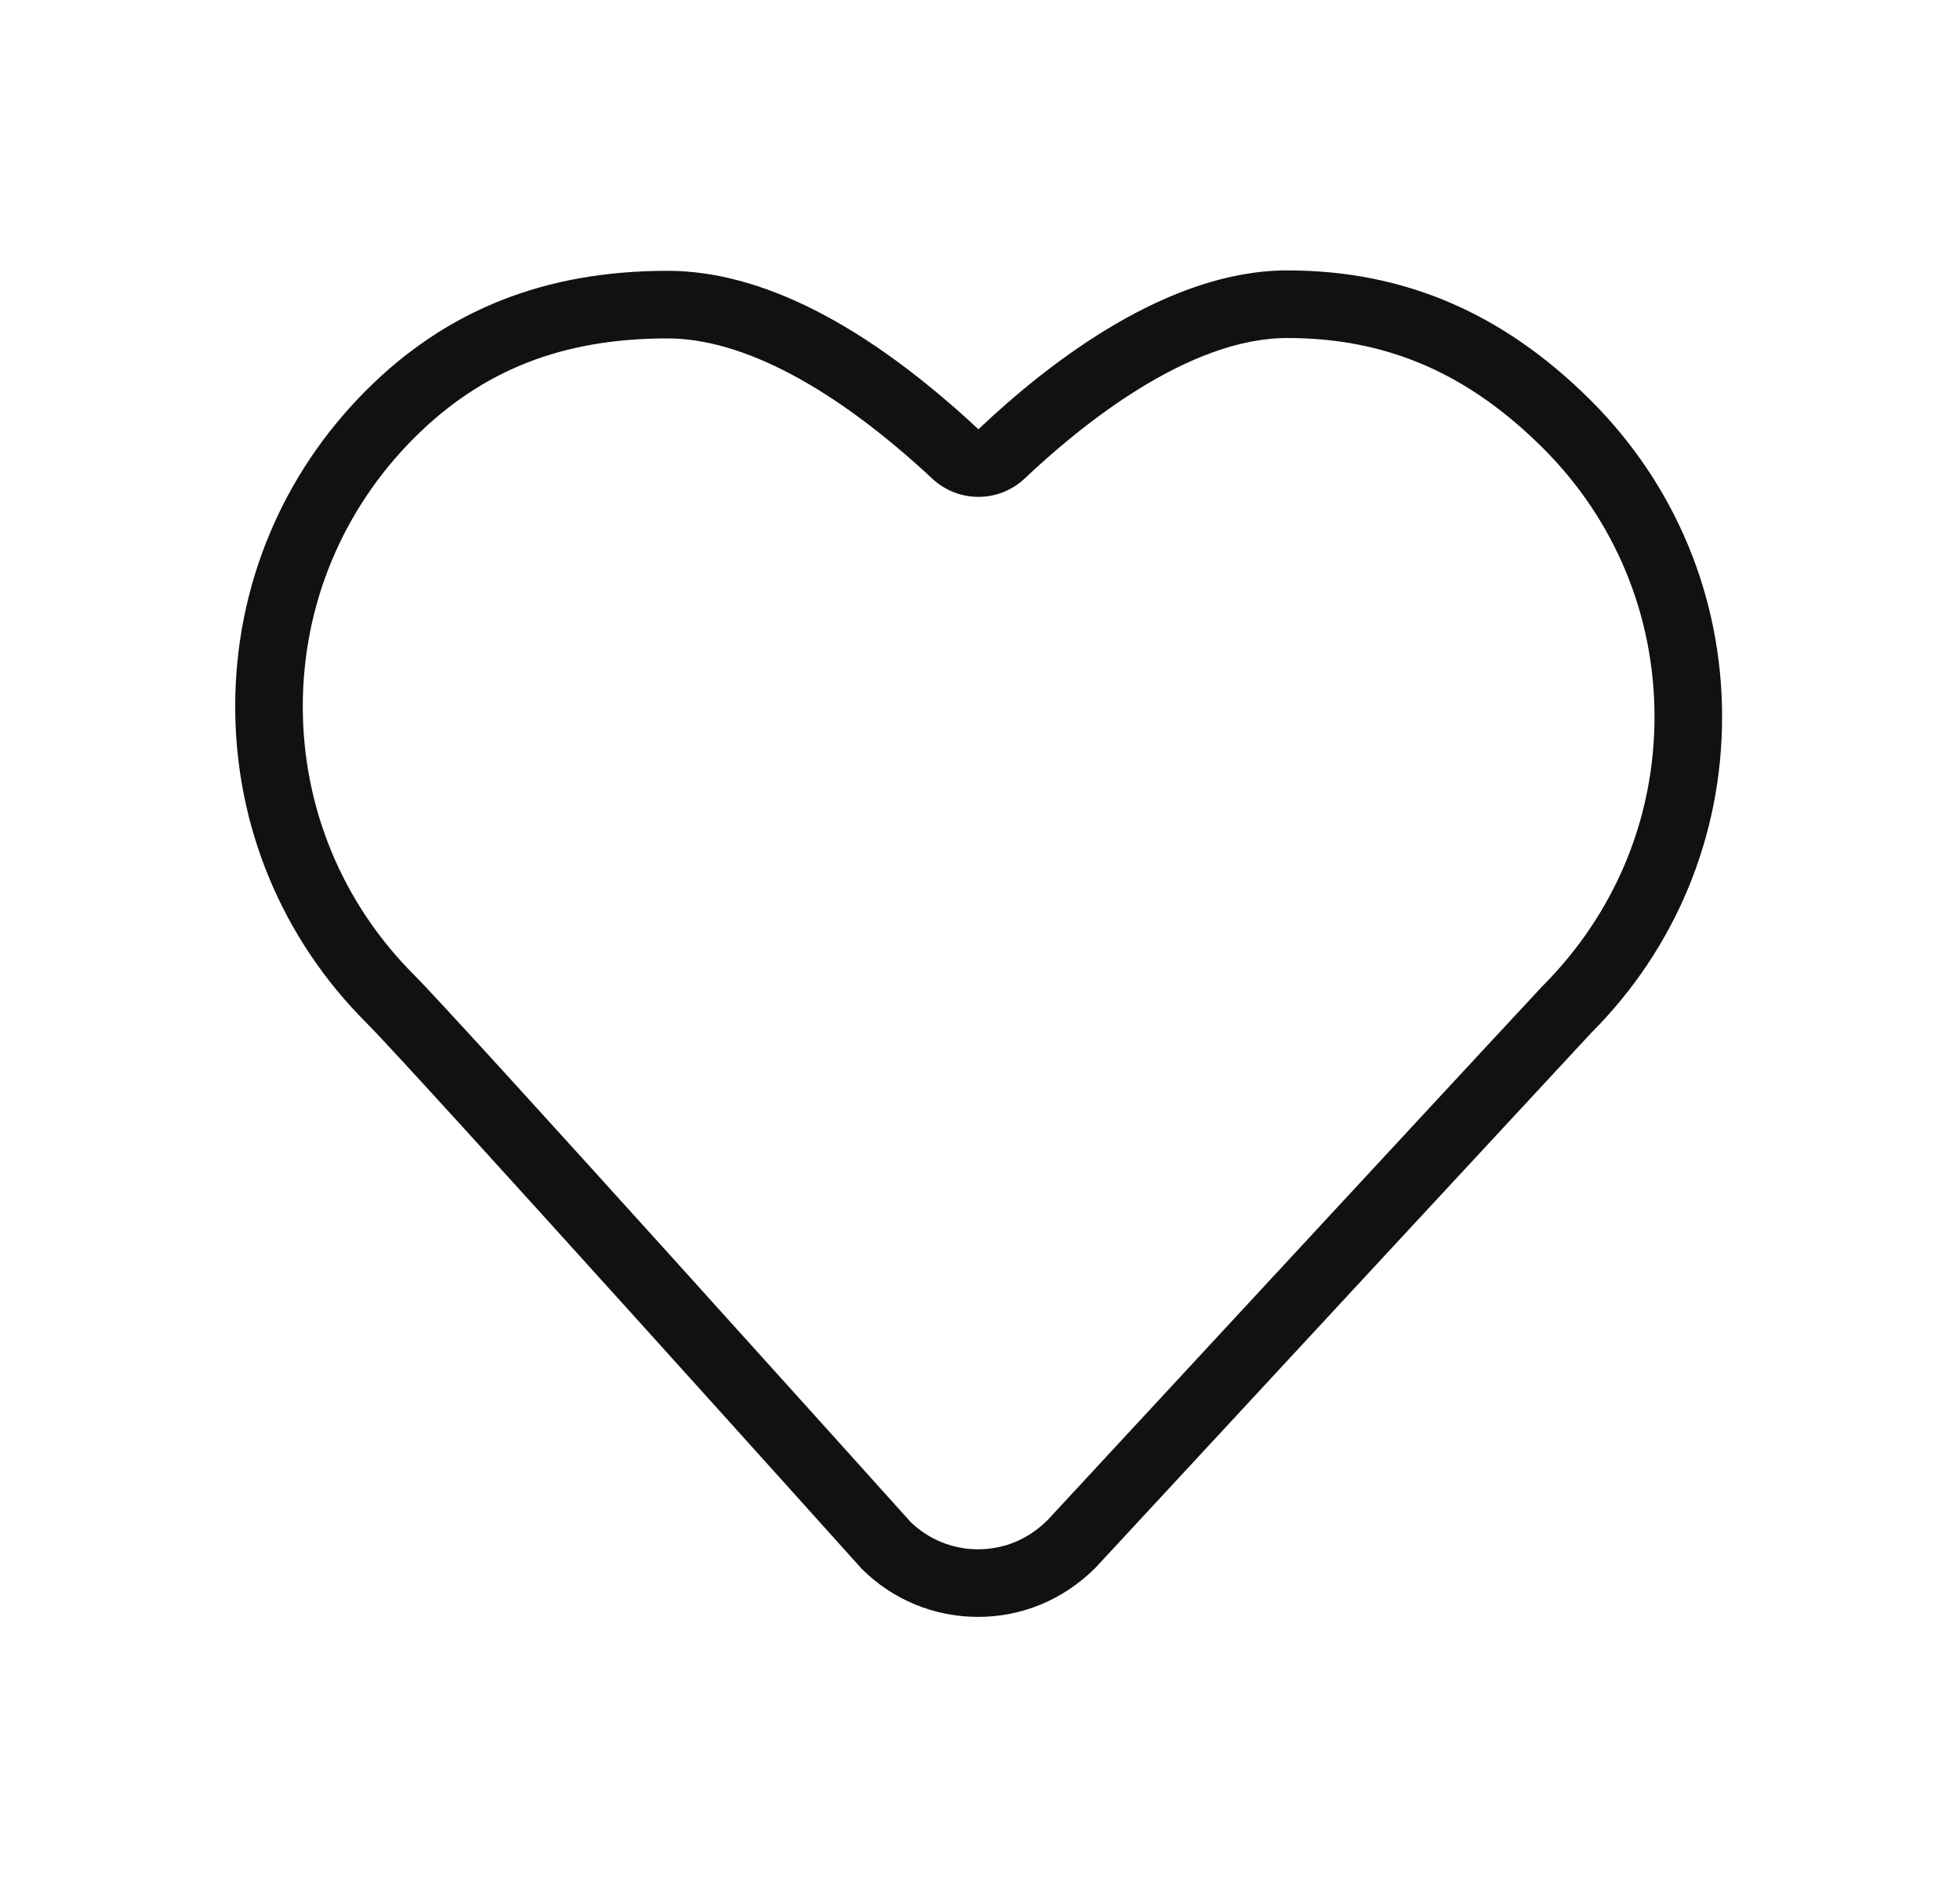 <svg xmlns="http://www.w3.org/2000/svg" width="29" height="28" viewBox="0 0 29 28">
    <g fill="none" fill-rule="evenodd">
        <path d="M0 0H28V28H0z" transform="translate(.48)"/>
        <path fill="#111" d="M18.567 4c-1.762 0-3.51 1.345-4.57 2.35-1.671-1.556-3.217-2.344-4.602-2.344-1.807 0-3.263.576-4.451 1.762C3.69 7.019 3 8.682 3 10.45c0 1.769.69 3.432 1.943 4.682.668.668 7.243 7.98 7.327 8.075.46.458 1.072.711 1.723.711.649 0 1.26-.253 1.735-.726 2.483-2.68 7.212-7.783 7.329-7.906 1.253-1.251 1.944-2.915 1.943-4.684 0-1.768-.691-3.43-1.943-4.679C21.76 4.629 20.294 4 18.567 4m0 1c1.467 0 2.67.519 3.785 1.631C23.415 7.691 24 9.102 24 10.603s-.585 2.913-1.667 3.994c-.133.139-5.268 5.681-7.311 7.887-.284.284-.641.434-1.03.434-.375 0-.73-.144-.998-.403-.42-.467-6.671-7.416-7.345-8.091C4.587 13.363 4 11.951 4 10.45c0-1.501.587-2.912 1.65-3.974 1.006-1.003 2.195-1.47 3.745-1.47 1.107 0 2.462.718 3.92 2.075.192.18.438.269.682.269.248 0 .495-.092.688-.275C15.503 6.301 17.094 5 18.567 5" transform="translate(.48)"/>
    </g>
</svg>
